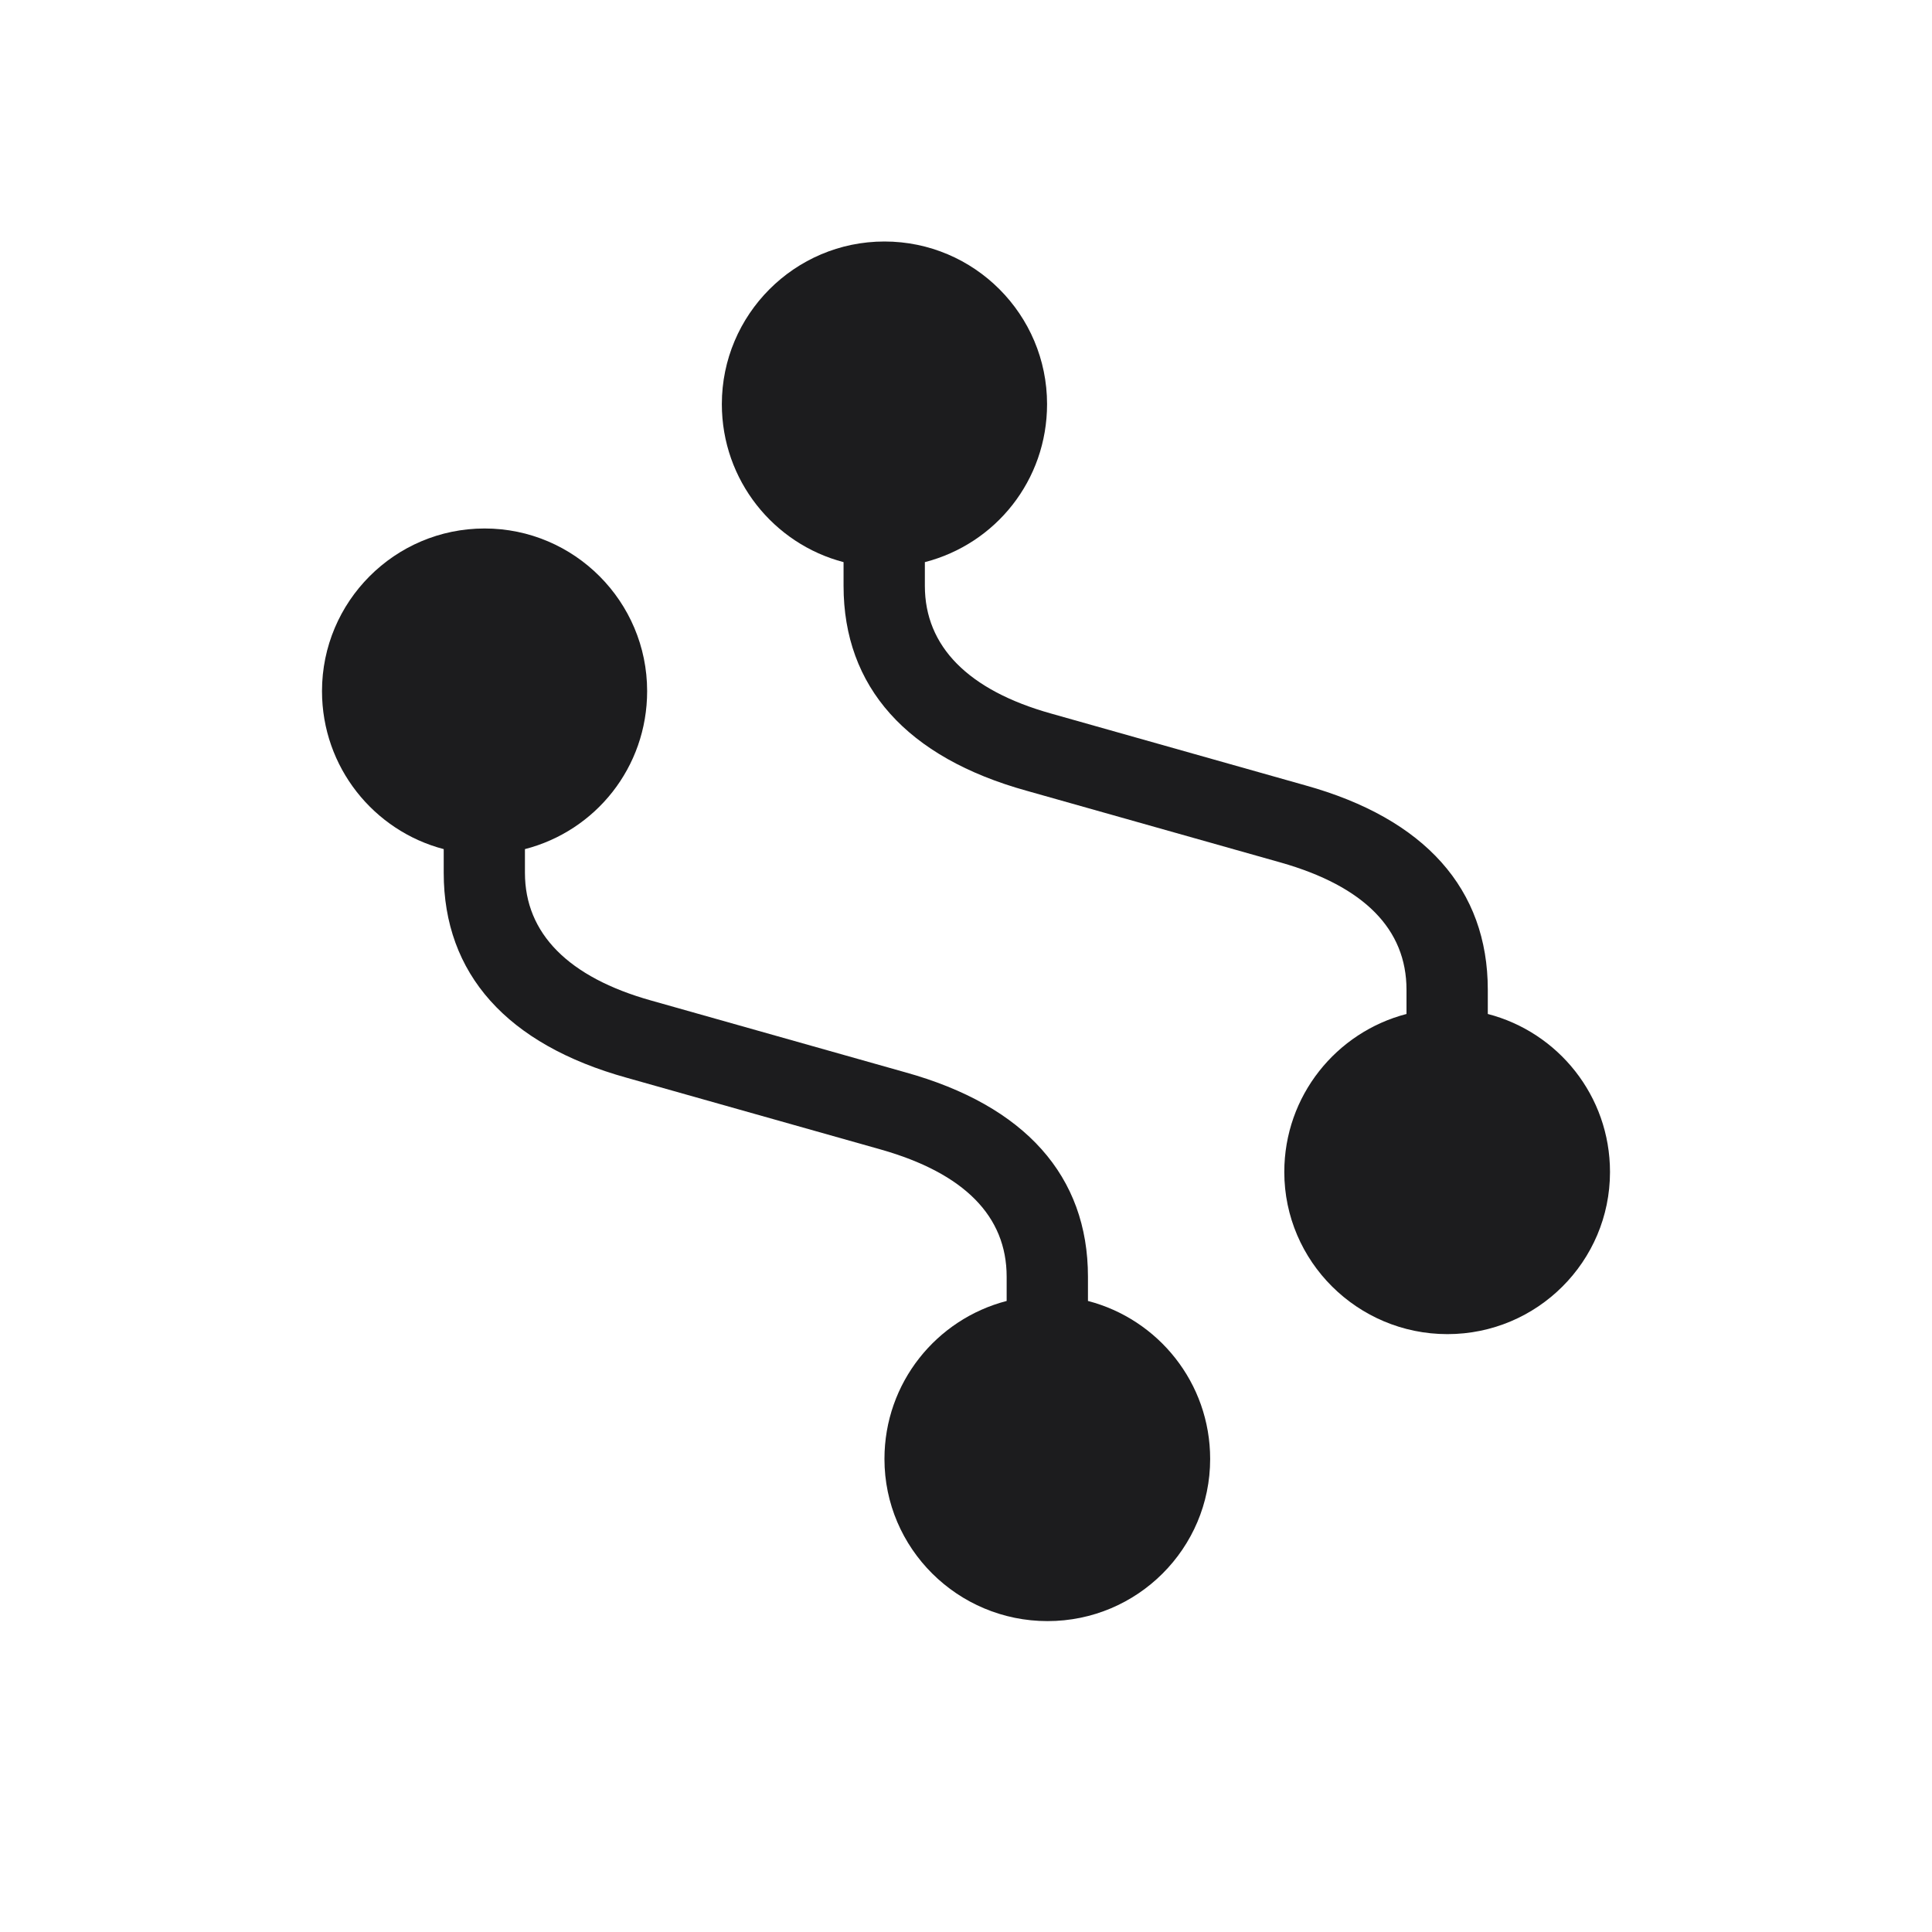 <svg width="24" height="24" viewBox="0 0 24 24" fill="none" xmlns="http://www.w3.org/2000/svg">
<path d="M10.479 7.278C10.479 8.532 11.263 9.41 12.756 9.824L15.911 10.715C16.945 11.009 17.472 11.543 17.472 12.295V12.596C16.601 12.822 15.954 13.612 15.954 14.559C15.954 15.669 16.864 16.573 17.98 16.573C19.097 16.573 20 15.669 20 14.559C20 13.612 19.354 12.822 18.482 12.596V12.295C18.482 11.047 17.704 10.169 16.212 9.755L13.057 8.864C12.028 8.576 11.489 8.03 11.489 7.278V6.983C12.367 6.757 13.007 5.967 13.007 5.02C13.007 3.909 12.104 3 10.987 3C9.871 3 8.967 3.909 8.967 5.02C8.967 5.967 9.613 6.757 10.479 6.983V7.278Z" fill="#1C1C1E"/>
<path d="M5.512 10.843C5.512 12.097 6.296 12.975 7.788 13.389L10.943 14.28C11.978 14.574 12.505 15.108 12.505 15.86V16.161C11.633 16.387 10.987 17.177 10.987 18.124C10.987 19.235 11.896 20.138 13.013 20.138C14.129 20.138 15.033 19.235 15.033 18.124C15.033 17.177 14.386 16.387 13.515 16.161V15.86C13.515 14.612 12.737 13.734 11.244 13.32L8.089 12.429C7.061 12.141 6.521 11.595 6.521 10.843V10.548C7.399 10.322 8.039 9.532 8.039 8.585C8.039 7.474 7.136 6.565 6.02 6.565C4.903 6.565 4 7.474 4 8.585C4 9.532 4.646 10.322 5.512 10.548V10.843Z" fill="#1C1C1E"/>
</svg>
